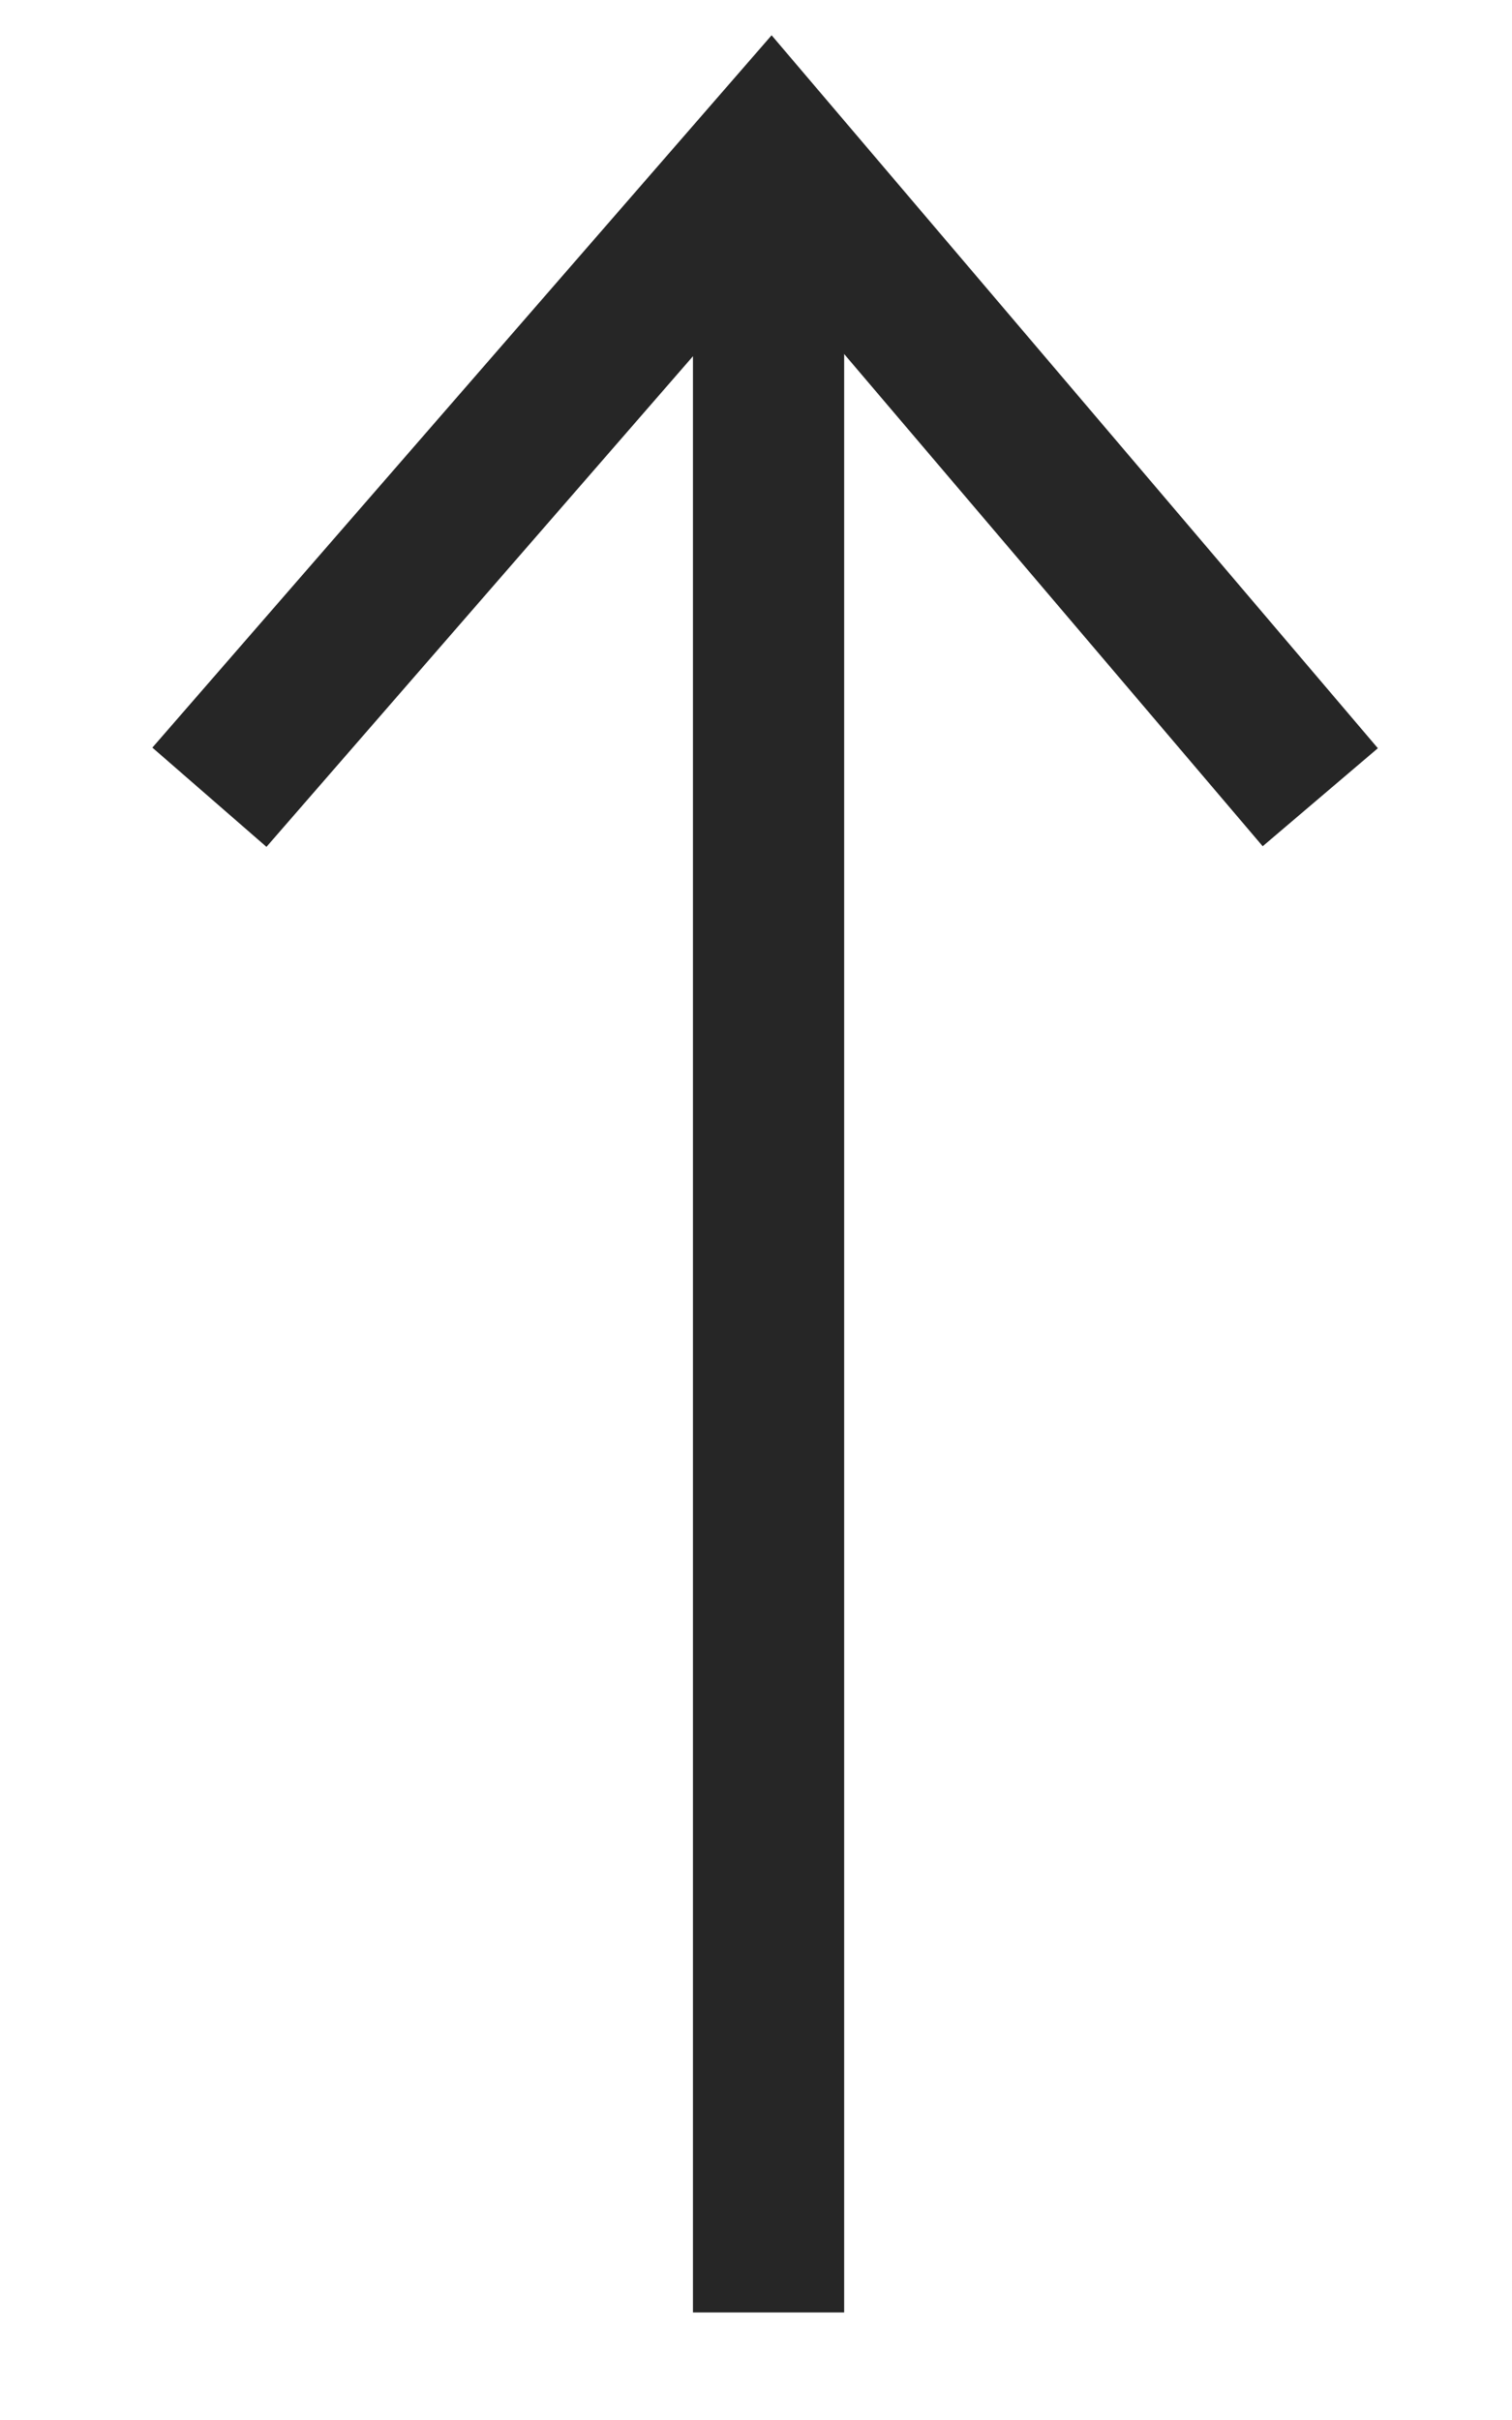<?xml version="1.0" encoding="UTF-8"?>
<svg width="10px" height="16px" viewBox="0 0 10 16" version="1.1" xmlns="http://www.w3.org/2000/svg" xmlns:xlink="http://www.w3.org/1999/xlink">
    <!-- Generator: Sketch 52 (66869) - http://www.bohemiancoding.com/sketch -->
    <title>分组 8</title>
    <desc>Created with Sketch.</desc>
    <g id="内容管理上传图片" stroke="none" stroke-width="1" fill="none" fill-rule="evenodd">
        <g id="图片管理列表模式" transform="translate(-1161, -71)" stroke="#262626">
            <g id="分组-13" transform="translate(349, 50)">
                <g id="分组-8" transform="translate(812, 21)">
                    <path d="M5.083,1.667 L5.083,14.789" id="直线-4" stroke-linecap="square"></path>
                    <polyline id="路径-3" points="1.385 5.271 5.099 1 8.732 5.271"></polyline>
                </g>
            </g>
        </g>
    </g>
</svg>